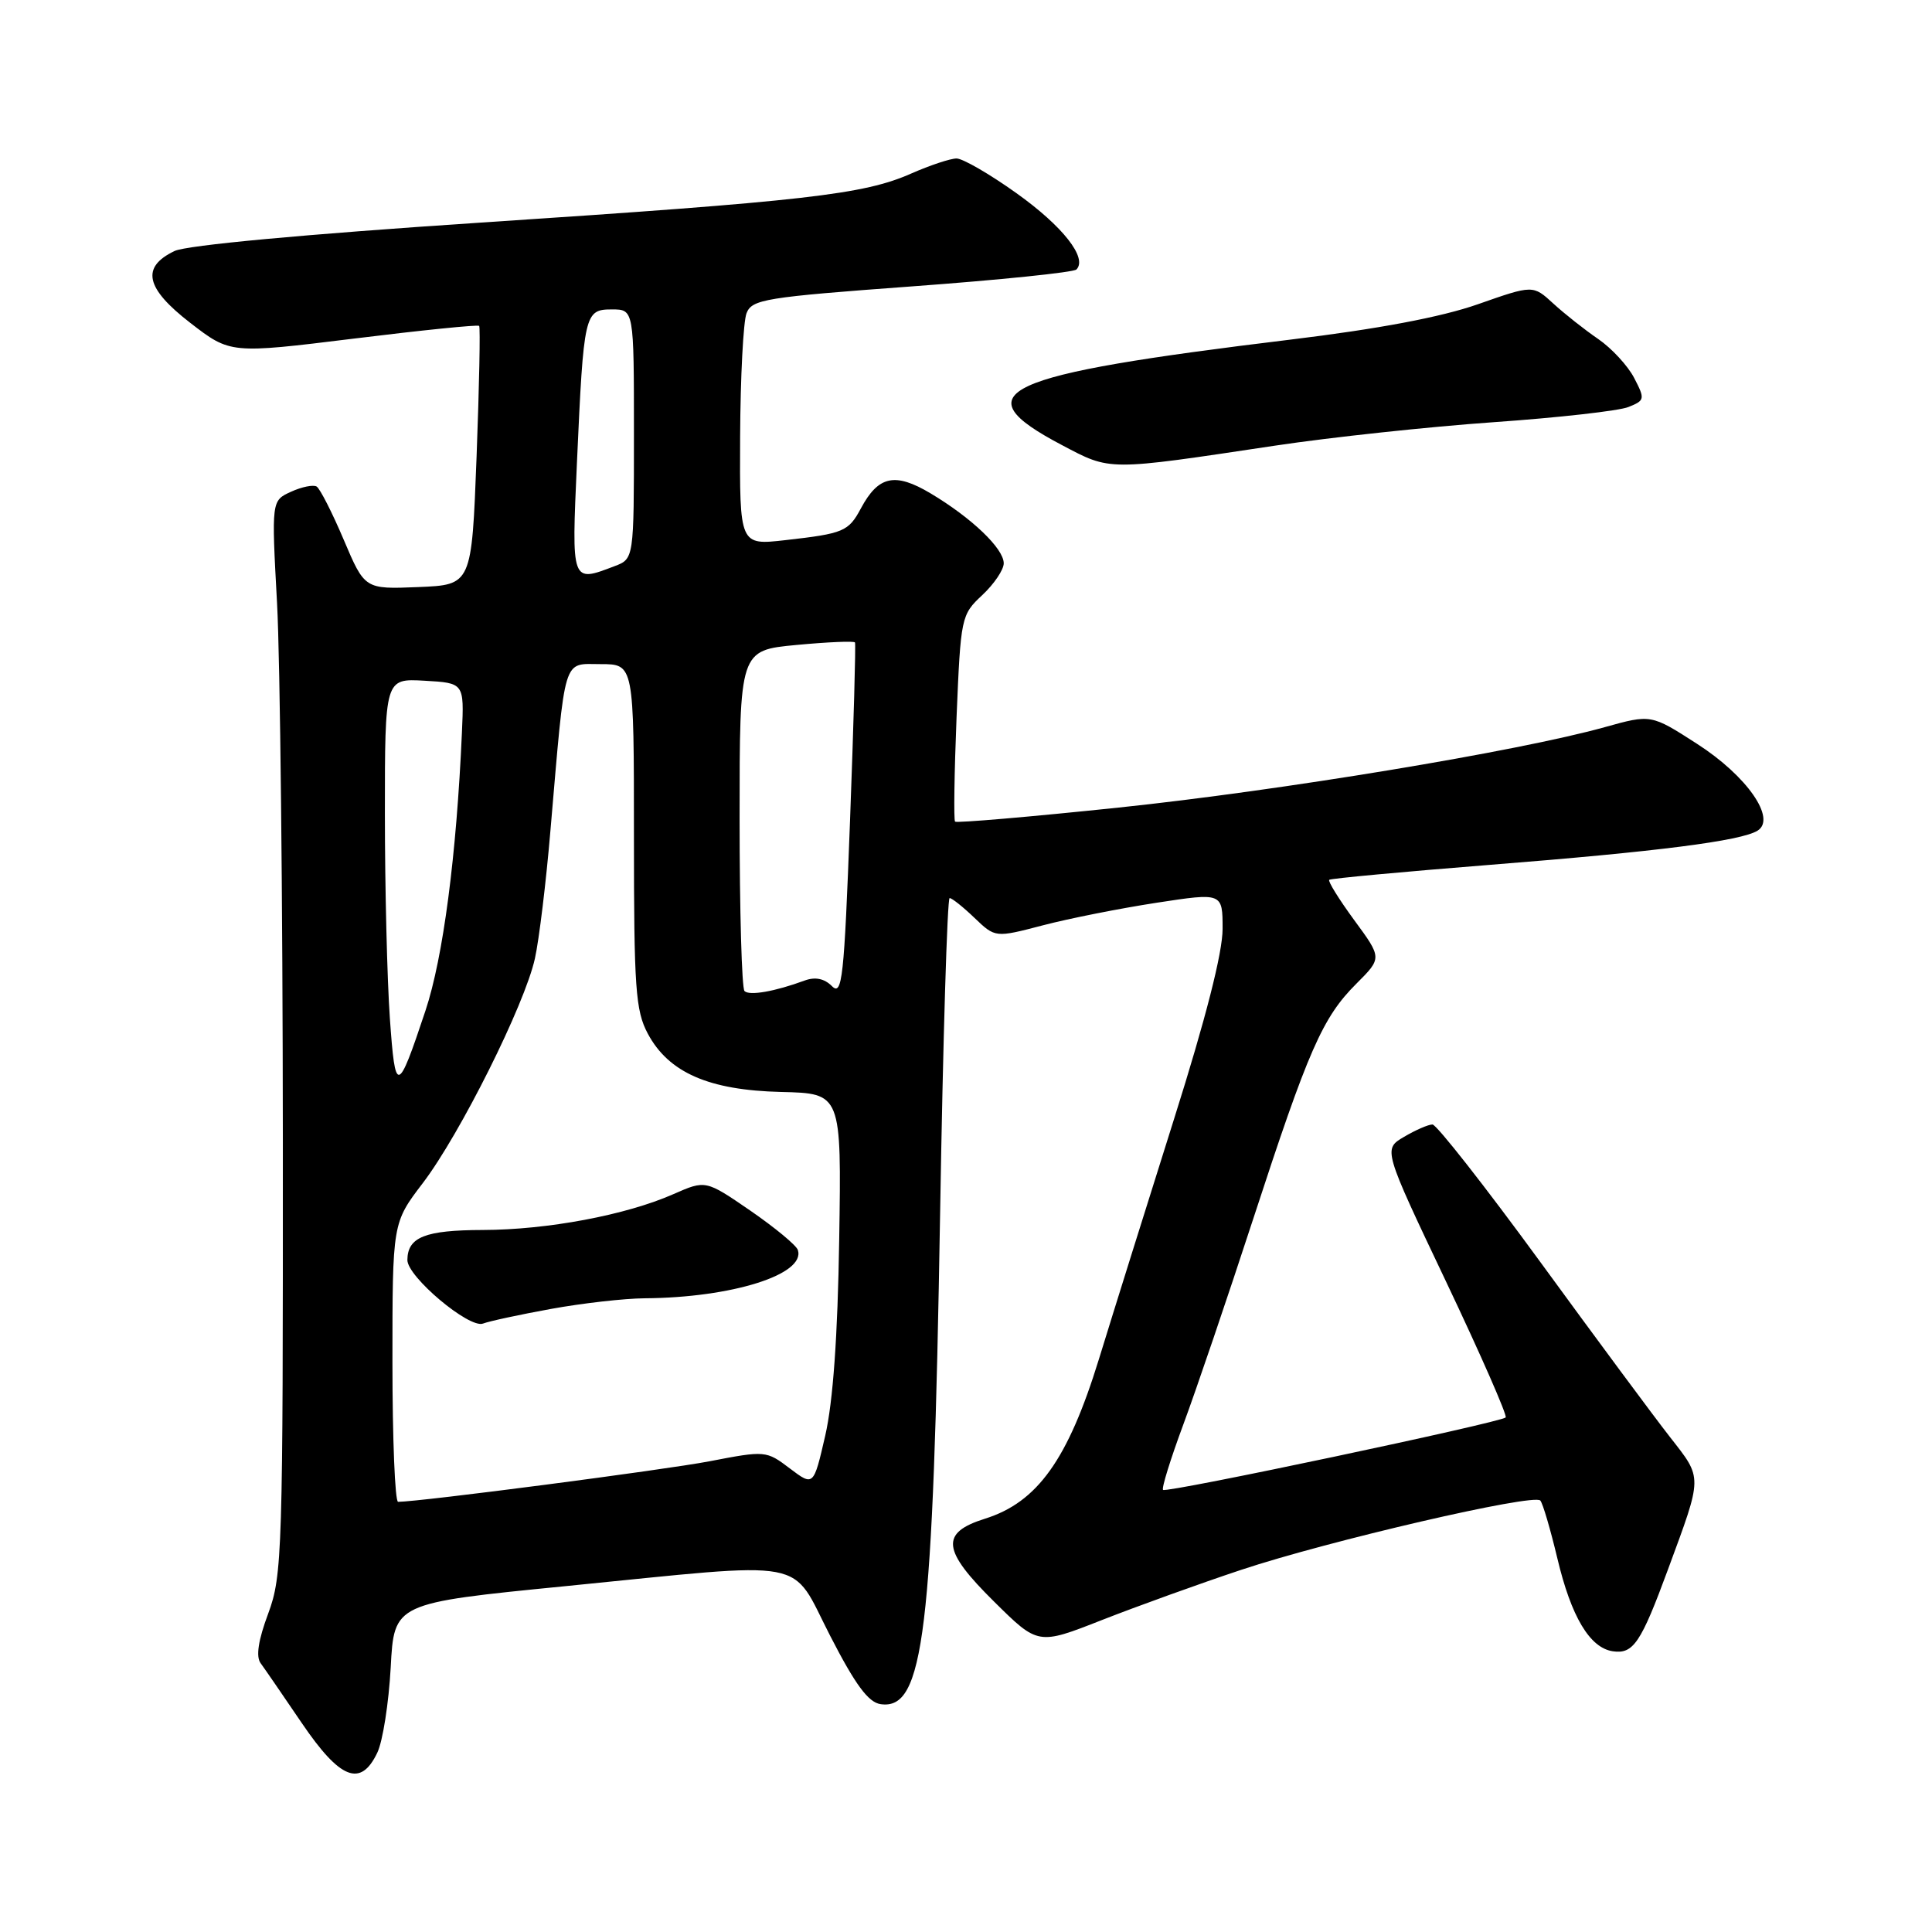 <?xml version="1.0" encoding="UTF-8" standalone="no"?>
<!DOCTYPE svg PUBLIC "-//W3C//DTD SVG 1.1//EN" "http://www.w3.org/Graphics/SVG/1.1/DTD/svg11.dtd" >
<svg xmlns="http://www.w3.org/2000/svg" xmlns:xlink="http://www.w3.org/1999/xlink" version="1.1" viewBox="0 0 256 256">
 <g >
 <path fill="currentColor"
d=" M 49.99 232.25 C 50.72 230.74 51.51 225.66 51.77 220.96 C 52.22 212.42 52.22 212.42 74.86 210.18 C 107.88 206.90 104.62 206.29 110.00 216.75 C 113.34 223.25 115.06 225.58 116.69 225.81 C 122.42 226.63 123.64 216.56 124.57 160.75 C 124.95 137.79 125.52 119.00 125.83 119.00 C 126.14 119.00 127.62 120.18 129.13 121.63 C 131.88 124.26 131.88 124.26 138.19 122.61 C 141.66 121.70 148.44 120.36 153.25 119.62 C 162.00 118.28 162.00 118.28 162.00 123.09 C 162.00 126.23 159.77 134.97 155.59 148.20 C 152.07 159.37 147.57 173.72 145.61 180.10 C 141.51 193.40 137.47 199.06 130.50 201.24 C 124.56 203.11 124.81 205.40 131.74 212.24 C 137.55 217.99 137.55 217.99 146.02 214.66 C 150.69 212.83 158.97 209.84 164.44 208.02 C 176.04 204.16 203.23 197.86 204.10 198.83 C 204.43 199.20 205.44 202.65 206.36 206.50 C 208.19 214.21 210.65 218.34 213.69 218.80 C 216.42 219.21 217.42 217.72 221.02 207.95 C 225.63 195.45 225.63 195.98 221.30 190.44 C 219.17 187.72 211.44 177.29 204.12 167.25 C 196.79 157.21 190.35 149.00 189.81 149.00 C 189.26 149.00 187.56 149.74 186.04 150.64 C 183.27 152.27 183.27 152.27 191.61 169.82 C 196.20 179.48 199.75 187.58 199.51 187.82 C 198.84 188.49 154.56 197.86 154.11 197.42 C 153.89 197.22 155.10 193.33 156.79 188.77 C 158.48 184.22 162.65 171.95 166.06 161.50 C 173.38 139.06 175.23 134.83 179.74 130.33 C 183.13 126.94 183.13 126.94 179.44 121.92 C 177.42 119.16 175.93 116.76 176.13 116.58 C 176.33 116.40 185.95 115.51 197.50 114.59 C 219.64 112.84 230.68 111.43 232.88 110.07 C 235.43 108.50 231.49 102.82 224.88 98.57 C 218.78 94.64 218.78 94.64 212.64 96.35 C 201.19 99.55 169.59 104.77 148.20 107.01 C 136.49 108.24 126.75 109.07 126.55 108.87 C 126.36 108.67 126.45 102.43 126.75 95.01 C 127.30 81.78 127.36 81.46 130.15 78.86 C 131.72 77.39 133.00 75.50 133.00 74.64 C 133.00 72.68 128.75 68.62 123.30 65.37 C 118.58 62.56 116.39 63.04 114.07 67.37 C 112.43 70.43 111.78 70.70 104.07 71.57 C 98.00 72.26 98.00 72.26 98.07 57.88 C 98.11 49.97 98.49 42.60 98.92 41.50 C 99.64 39.66 101.39 39.38 120.81 37.95 C 132.43 37.10 142.24 36.09 142.63 35.71 C 144.14 34.19 140.83 29.98 134.69 25.60 C 131.15 23.07 127.57 21.00 126.75 21.00 C 125.93 21.00 123.23 21.90 120.75 22.99 C 114.45 25.78 106.82 26.65 63.63 29.50 C 40.41 31.04 24.74 32.49 23.13 33.26 C 18.65 35.40 19.27 38.19 25.21 42.78 C 30.52 46.88 30.52 46.88 46.86 44.87 C 55.84 43.76 63.33 43.00 63.49 43.18 C 63.66 43.36 63.50 51.15 63.15 60.50 C 62.50 77.50 62.50 77.50 55.42 77.79 C 48.33 78.08 48.33 78.08 45.55 71.53 C 44.02 67.92 42.40 64.75 41.96 64.47 C 41.51 64.20 39.98 64.51 38.56 65.16 C 35.97 66.34 35.97 66.34 36.71 79.92 C 37.12 87.39 37.46 119.38 37.48 151.00 C 37.50 205.72 37.41 208.76 35.54 213.80 C 34.21 217.36 33.89 219.52 34.54 220.39 C 35.07 221.11 37.52 224.68 40.00 228.33 C 45.07 235.79 47.79 236.86 49.99 232.25 Z  M 168.95 59.05 C 176.34 57.94 189.39 56.54 197.95 55.94 C 206.50 55.34 214.53 54.44 215.78 53.93 C 217.95 53.06 217.99 52.88 216.54 50.09 C 215.71 48.48 213.56 46.15 211.77 44.92 C 209.97 43.69 207.29 41.57 205.81 40.21 C 203.13 37.75 203.13 37.75 195.81 40.32 C 190.96 42.02 182.62 43.59 171.00 45.00 C 132.26 49.70 127.37 51.95 140.70 58.97 C 147.23 62.41 146.57 62.41 168.95 59.05 Z  M 52.00 180.52 C 52.00 162.04 52.00 162.04 56.02 156.77 C 60.95 150.30 69.54 133.11 70.88 127.00 C 71.43 124.53 72.36 116.88 72.94 110.00 C 74.96 86.54 74.51 88.00 79.59 88.00 C 84.00 88.00 84.00 88.00 84.00 110.77 C 84.00 130.97 84.21 133.92 85.84 136.97 C 88.61 142.14 93.94 144.46 103.50 144.69 C 111.50 144.88 111.50 144.88 111.20 164.19 C 111.00 177.08 110.38 185.73 109.35 190.22 C 107.80 196.95 107.80 196.95 104.65 194.57 C 101.54 192.21 101.41 192.20 94.00 193.63 C 87.97 194.78 55.74 198.98 52.75 199.00 C 52.34 199.00 52.00 190.68 52.00 180.52 Z  M 73.00 173.44 C 77.12 172.69 82.71 172.05 85.42 172.03 C 96.99 171.95 106.77 168.87 105.72 165.63 C 105.52 165.01 102.69 162.67 99.43 160.42 C 93.50 156.35 93.50 156.35 89.23 158.23 C 82.93 161.01 72.52 162.96 63.95 162.98 C 56.33 163.00 54.01 163.92 53.98 166.95 C 53.96 169.17 62.17 176.07 64.00 175.38 C 64.83 175.06 68.88 174.19 73.00 173.44 Z  M 51.66 134.94 C 51.30 129.86 51.00 117.64 51.00 107.79 C 51.00 89.90 51.00 89.90 56.25 90.20 C 61.50 90.50 61.50 90.50 61.21 97.00 C 60.49 113.39 58.72 126.89 56.37 133.94 C 52.67 145.04 52.38 145.10 51.66 134.94 Z  M 98.65 131.32 C 98.29 130.96 98.00 120.66 98.00 108.42 C 98.00 86.17 98.00 86.17 105.54 85.46 C 109.69 85.07 113.18 84.92 113.29 85.13 C 113.41 85.33 113.11 96.00 112.63 108.84 C 111.85 129.69 111.59 132.02 110.24 130.67 C 109.23 129.66 108.02 129.41 106.61 129.93 C 102.67 131.38 99.30 131.97 98.65 131.32 Z  M 76.45 61.25 C 77.34 41.51 77.45 41.00 81.08 41.00 C 84.00 41.00 84.00 41.00 84.00 57.52 C 84.00 74.05 84.00 74.05 81.43 75.02 C 75.68 77.21 75.73 77.35 76.45 61.25 Z "/>
</g>
</svg>
